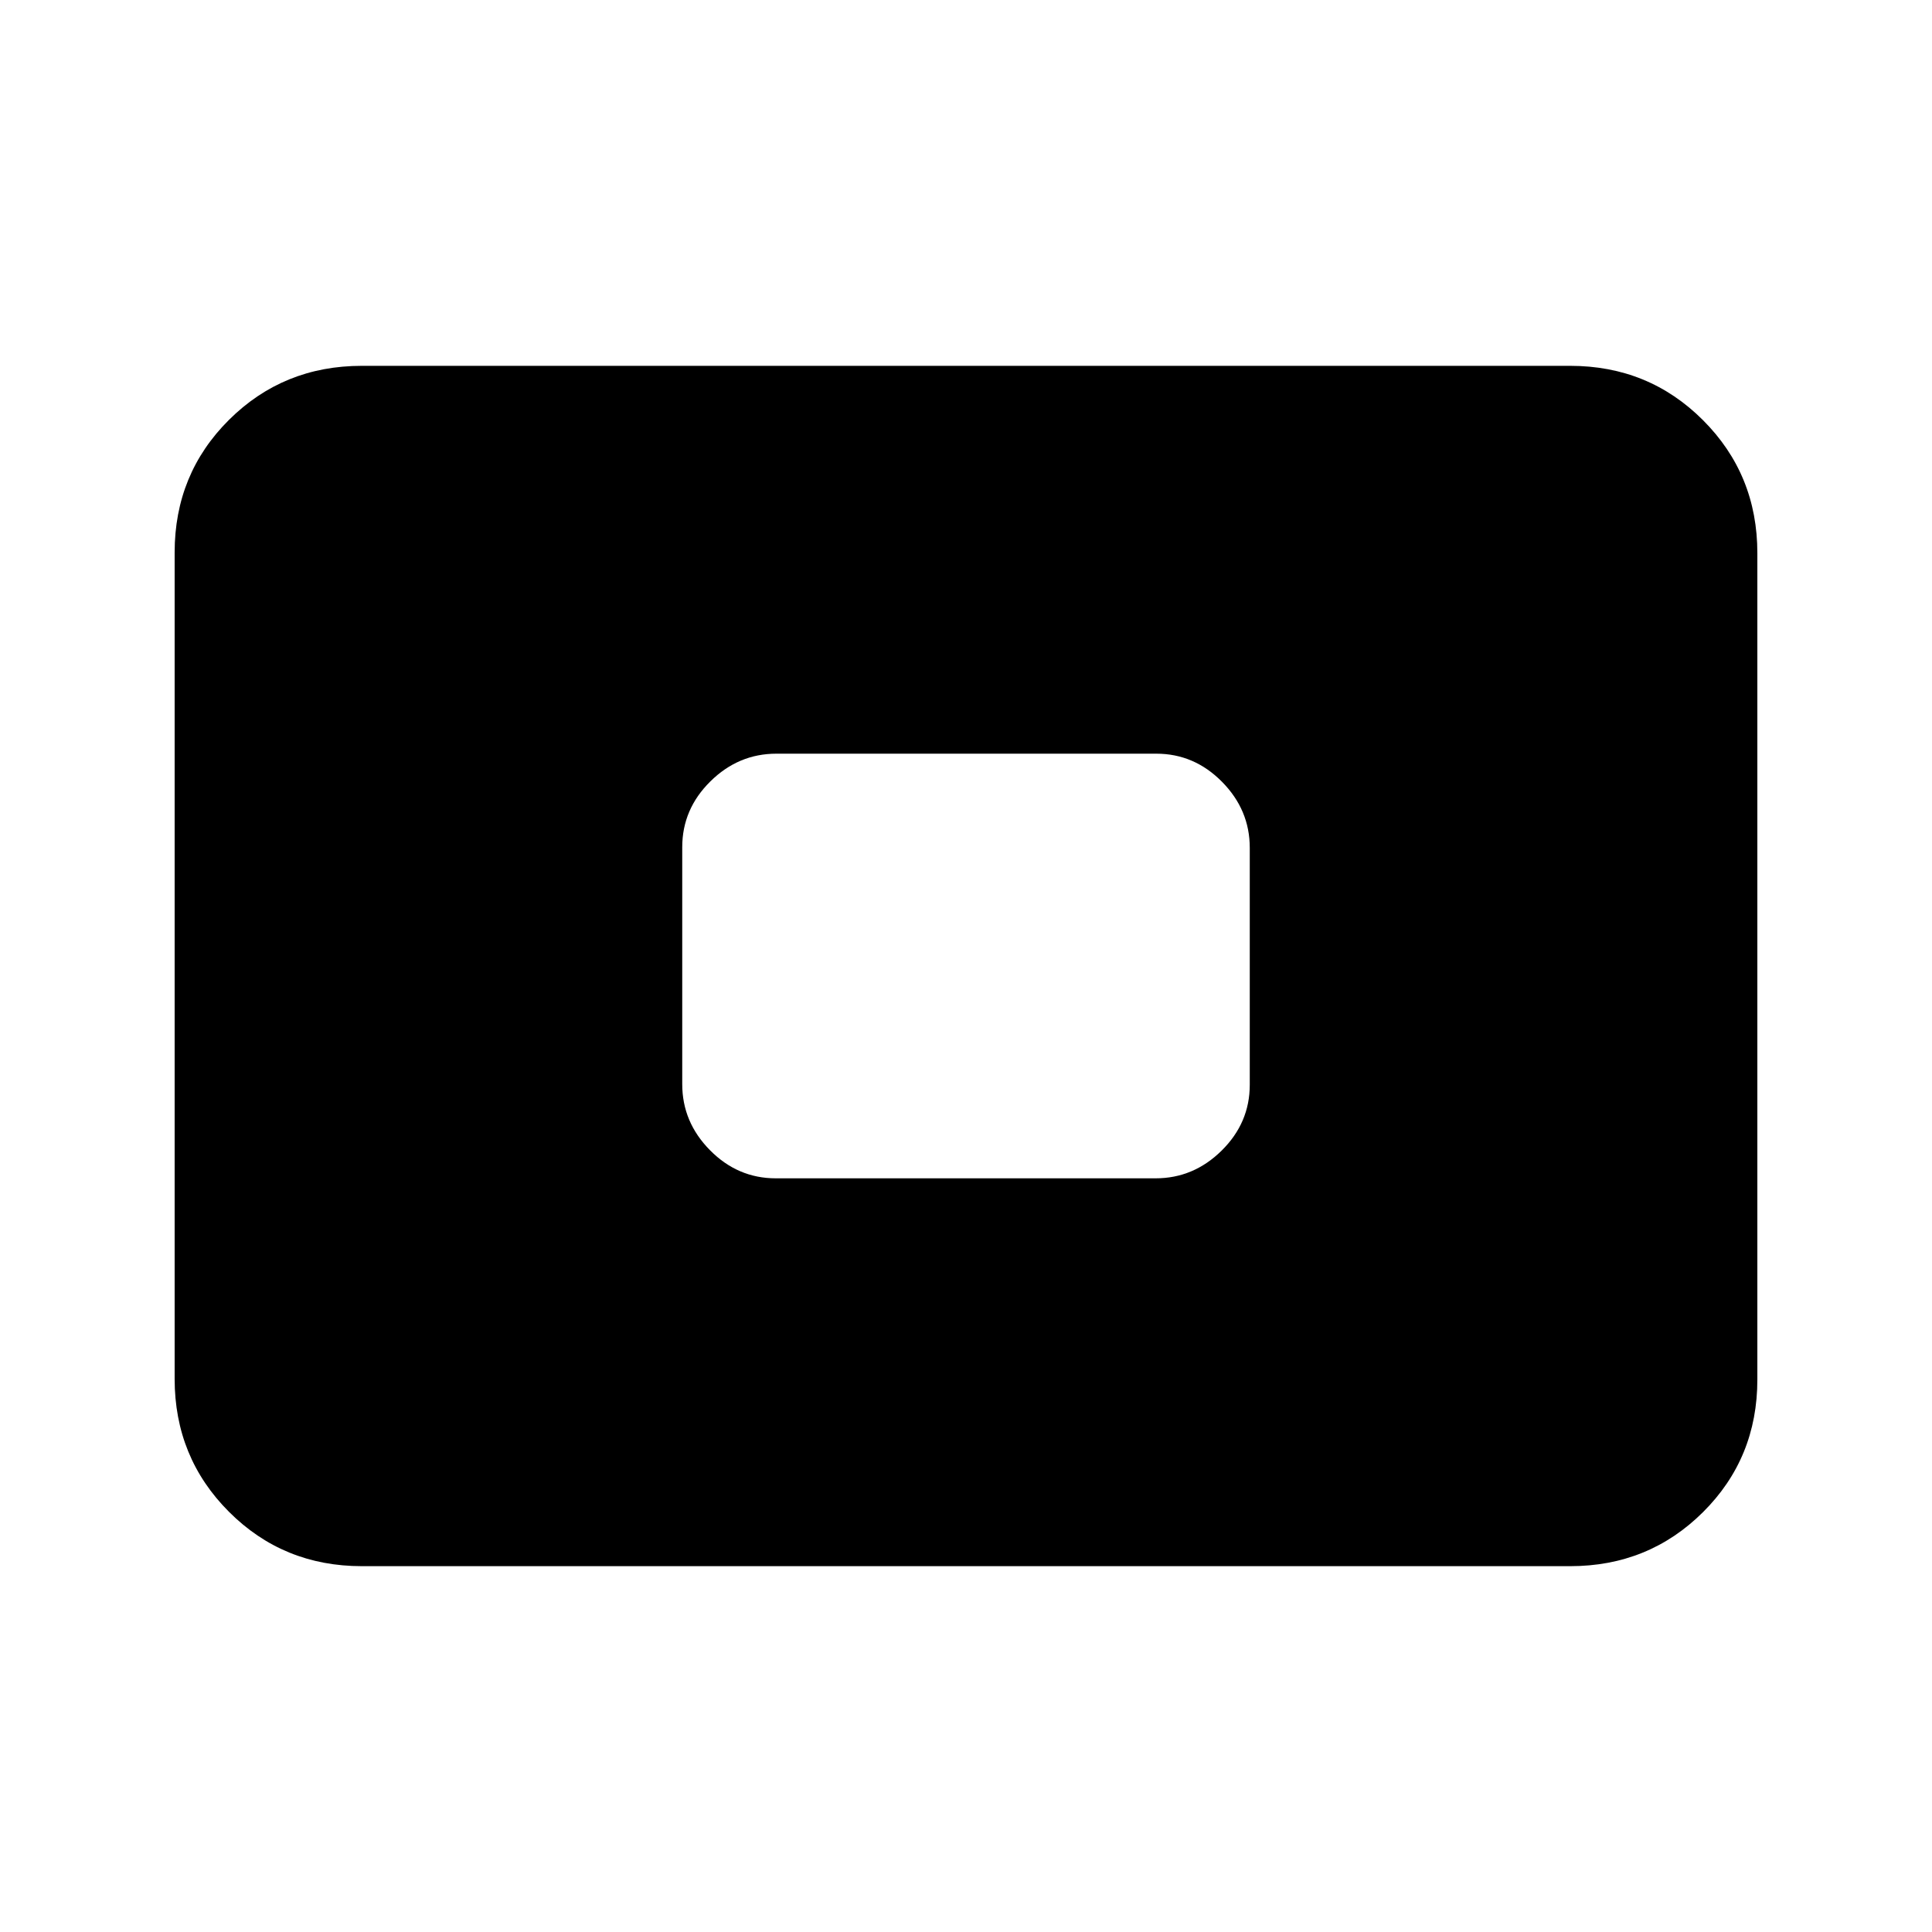 <svg xmlns="http://www.w3.org/2000/svg" height="20" viewBox="0 -960 960 960" width="20"><path d="M179.78-181.78q-39 0-66-27.01t-27-66.03V-685.5q0-39.02 27-65.87t66-26.85h600.44q39 0 66 27.01t27 66.03v410.68q0 39.02-27 65.87t-66 26.85H179.78ZM385.46-374.5h188.76q18.87 0 32.82-13.79Q621-402.08 621-420.95v-117.77q0-18.87-13.8-32.82-13.79-13.96-32.66-13.96H385.78q-18.87 0-32.82 13.79Q339-557.92 339-539.05v117.77q0 18.87 13.8 32.82 13.79 13.96 32.66 13.96Z"/></svg>